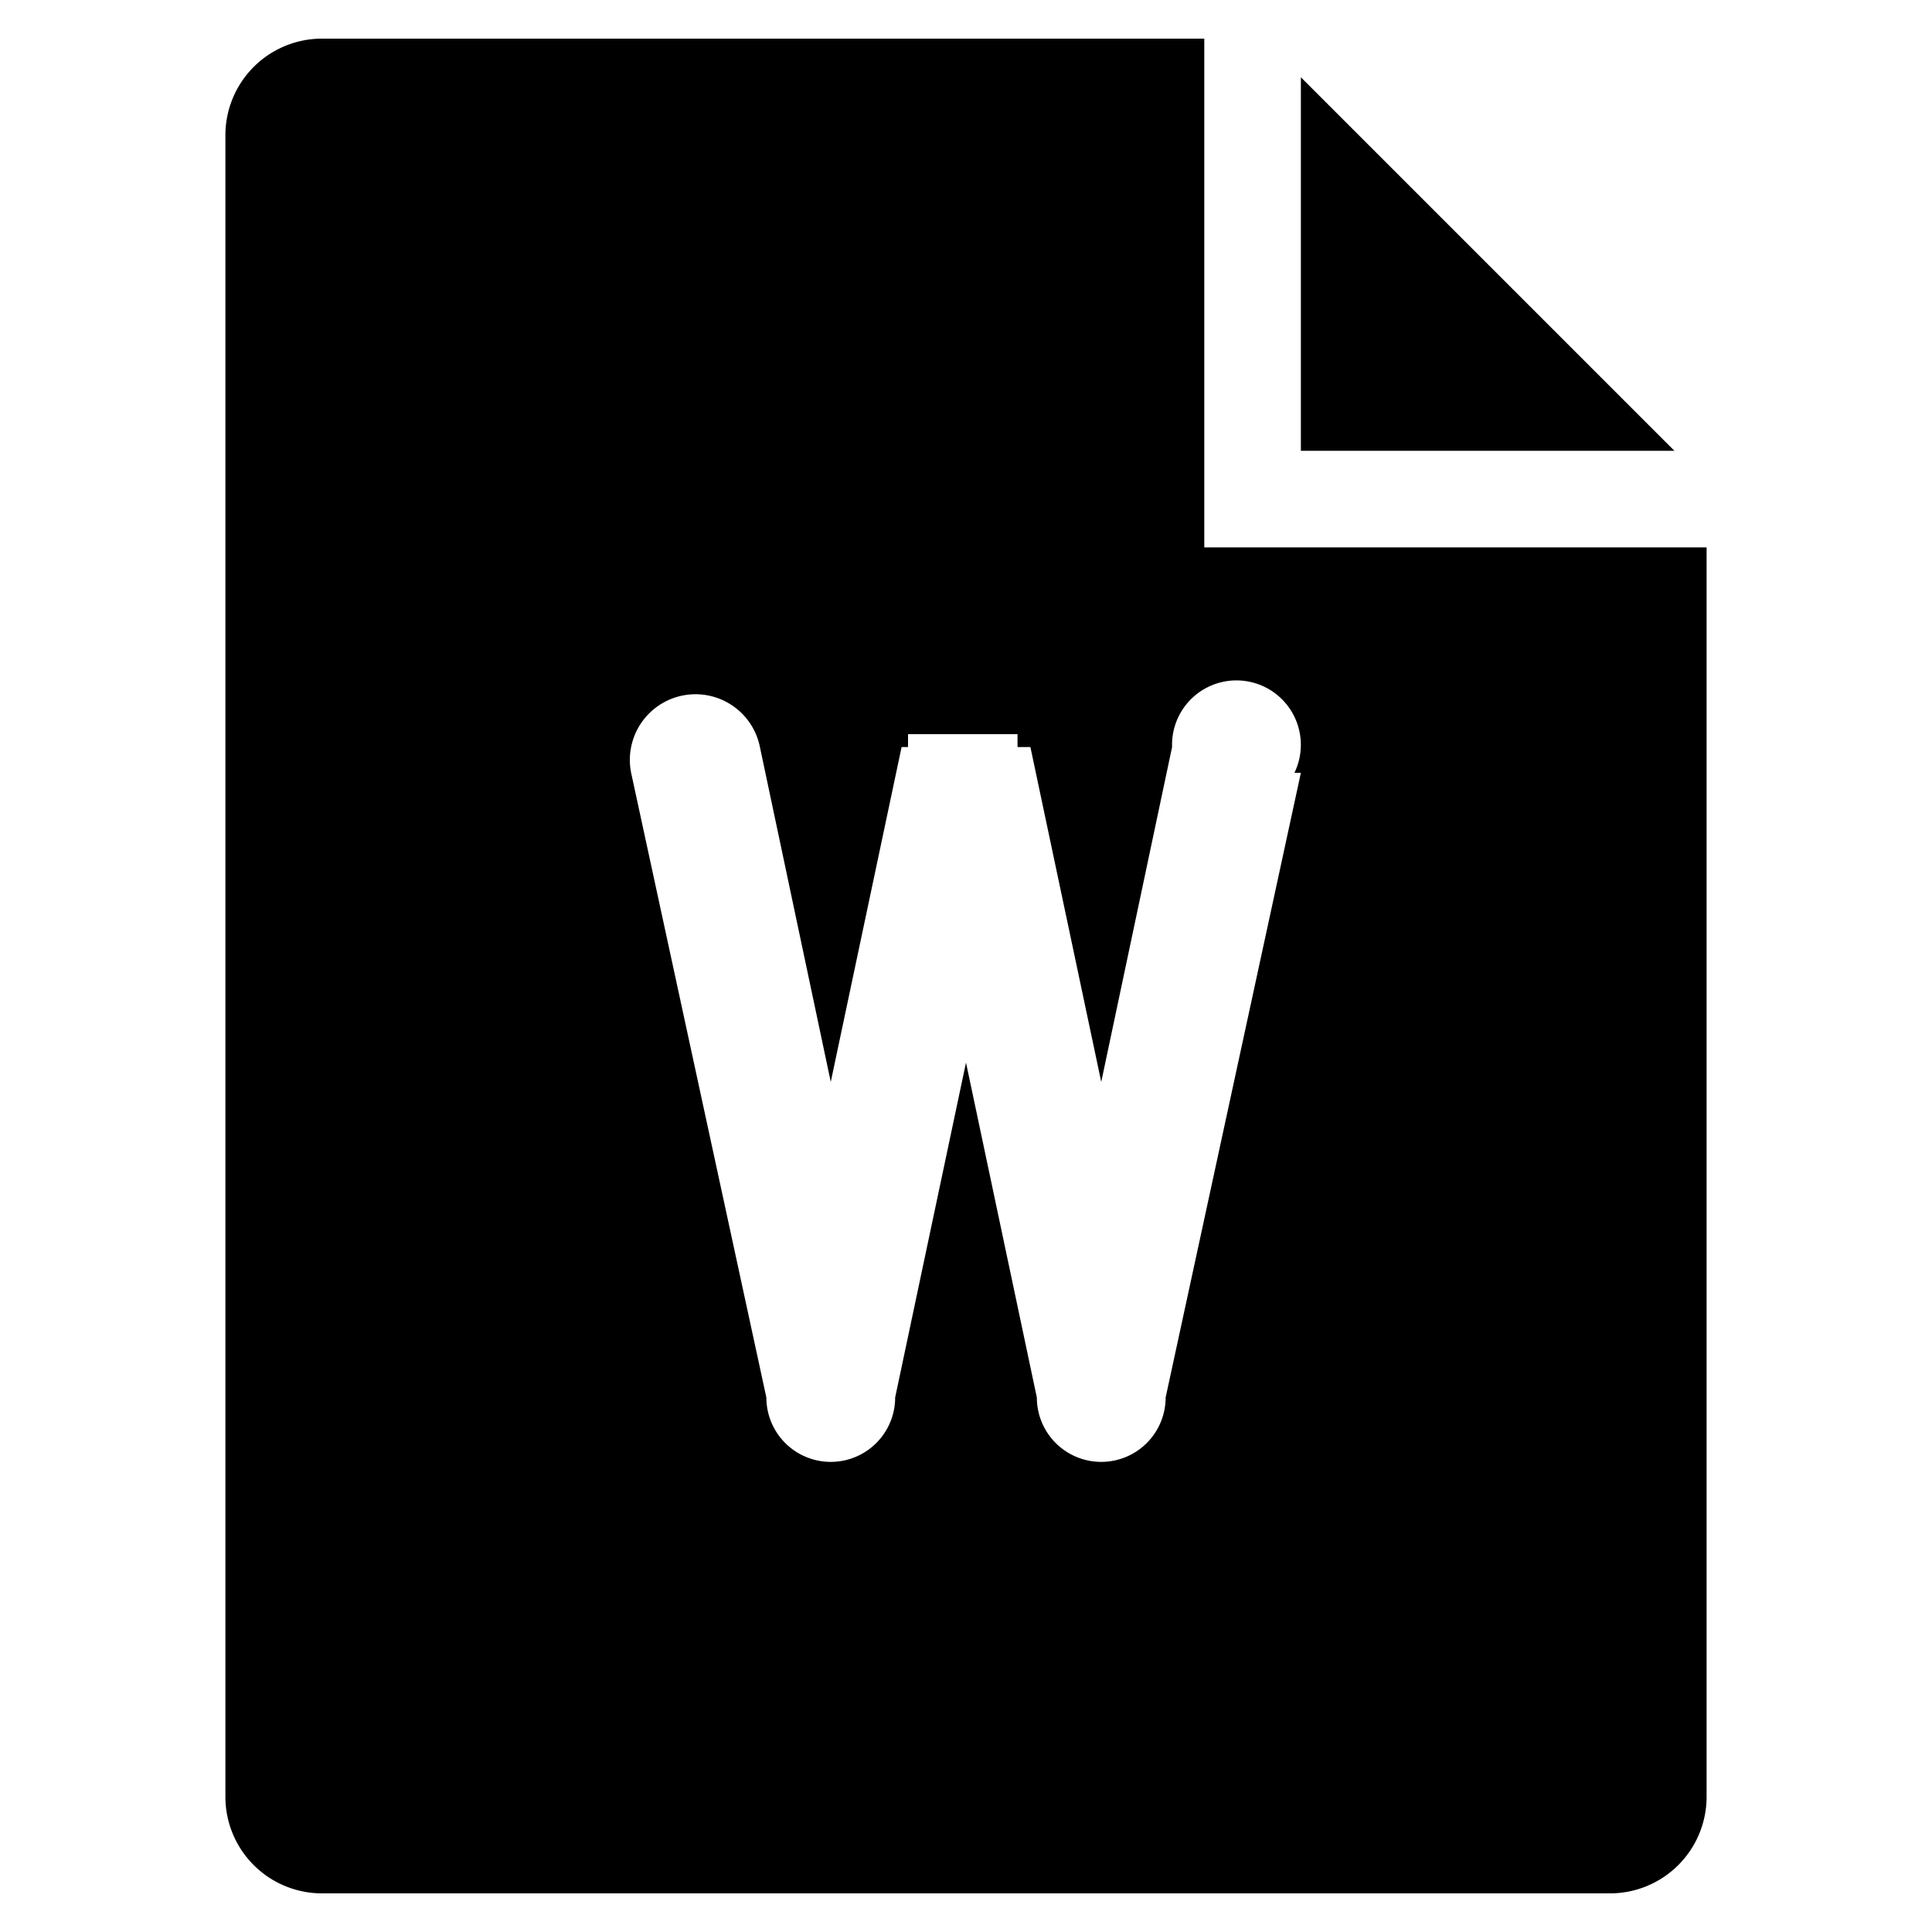 <svg xmlns="http://www.w3.org/2000/svg" viewBox="0 0 30 30"><polygon points="20.2 1.2 20.2 7 26 7 20.2 1.2"/><path d="M18.7,8.5V.6H5A1.5,1.5,0,0,0,3.5,2.1V27.9A1.5,1.5,0,0,0,5,29.4H25a1.5,1.5,0,0,0,1.5-1.5V8.5ZM20.2,12l-2.1,9.7a1,1,0,0,1-2,0L15,16.5l-1.1,5.2a1,1,0,0,1-2,0L9.8,12a1,1,0,0,1,2-.4l1.1,5.2L14,11.6h.1v-.2h1.7v.2H16l1.1,5.2,1.1-5.2a1,1,0,1,1,1.9.4Z"/></svg>